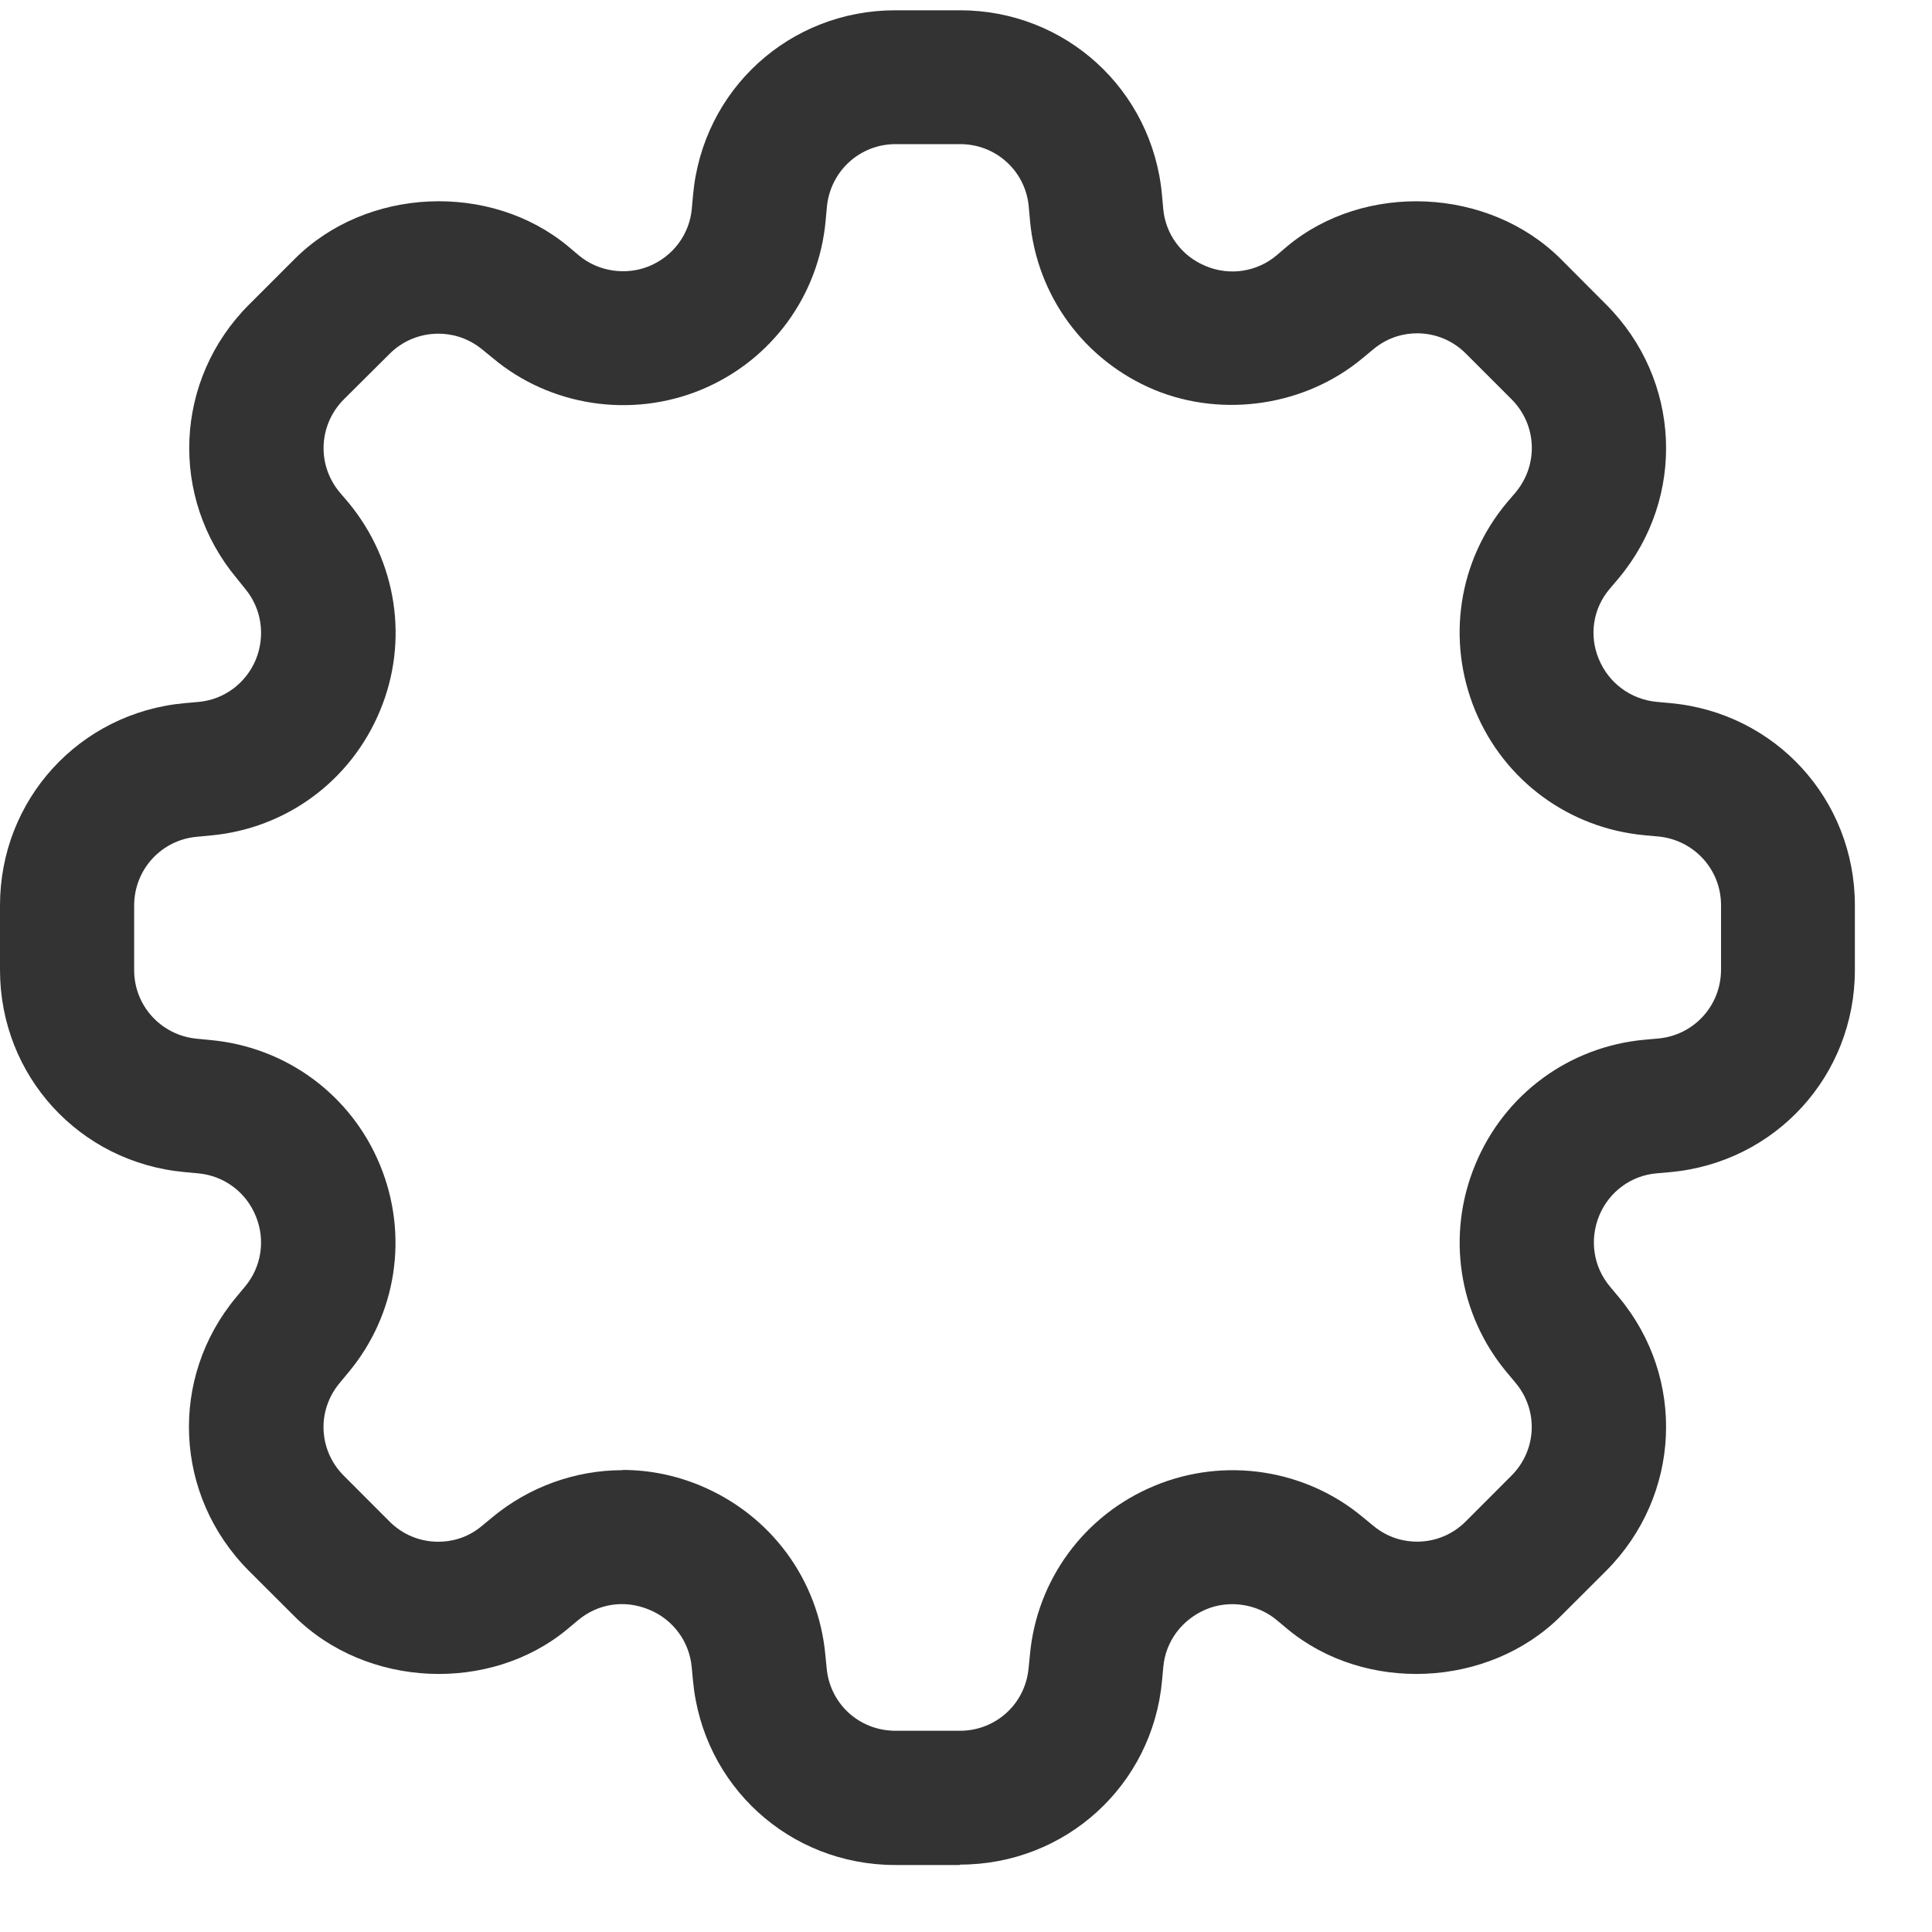 <svg width="25" height="25" viewBox="0 0 25 25" fill="none" xmlns="http://www.w3.org/2000/svg">
<path d="M12.419 24.133H11.584C10.215 24.133 9.092 23.106 8.967 21.746L8.951 21.576C8.922 21.244 8.712 20.959 8.405 20.831C8.074 20.692 7.732 20.756 7.482 20.964L7.348 21.076C6.344 21.915 4.742 21.843 3.809 20.914L3.219 20.325C2.252 19.353 2.183 17.833 3.057 16.785L3.17 16.649C3.385 16.392 3.436 16.044 3.311 15.739C3.184 15.424 2.897 15.213 2.564 15.183L2.391 15.167C1.026 15.043 0 13.918 0 12.551V11.716C0 10.348 1.027 9.224 2.387 9.099L2.568 9.083C2.897 9.054 3.181 8.844 3.31 8.536C3.437 8.224 3.385 7.873 3.171 7.617L3.063 7.483C2.187 6.432 2.255 4.911 3.221 3.943L3.813 3.351C4.743 2.421 6.344 2.351 7.353 3.189L7.487 3.302C7.739 3.515 8.098 3.568 8.401 3.444C8.713 3.314 8.923 3.029 8.952 2.7L8.968 2.523C9.092 1.158 10.218 0.133 11.585 0.133H12.42C13.788 0.133 14.911 1.16 15.036 2.521L15.052 2.701C15.081 3.031 15.291 3.314 15.598 3.441C15.919 3.577 16.269 3.513 16.517 3.306L16.655 3.188C17.658 2.352 19.262 2.422 20.195 3.35L20.785 3.942C21.752 4.911 21.821 6.432 20.947 7.481L20.831 7.618C20.613 7.872 20.56 8.222 20.689 8.529C20.818 8.842 21.105 9.05 21.436 9.082L21.612 9.098C22.976 9.222 24.002 10.348 24.002 11.715V12.551C24.002 13.919 22.975 15.042 21.615 15.167L21.436 15.183C21.107 15.211 20.823 15.42 20.695 15.727C20.565 16.041 20.618 16.391 20.831 16.646L20.947 16.785C21.821 17.832 21.752 19.353 20.785 20.325L20.195 20.914C19.261 21.844 17.662 21.914 16.655 21.076L16.522 20.965C16.271 20.754 15.909 20.699 15.609 20.824C15.293 20.956 15.082 21.241 15.053 21.571L15.037 21.745C14.914 23.102 13.788 24.128 12.421 24.128L12.419 24.133ZM8.055 19.021C8.402 19.021 8.741 19.09 9.061 19.223C9.975 19.603 10.592 20.442 10.68 21.416L10.697 21.586C10.739 22.049 11.121 22.396 11.587 22.396H12.422C12.885 22.396 13.267 22.049 13.31 21.586L13.327 21.415C13.415 20.441 14.032 19.603 14.937 19.227C15.854 18.845 16.898 19.016 17.635 19.632L17.766 19.74C17.972 19.912 18.189 19.949 18.336 19.949C18.574 19.949 18.799 19.856 18.968 19.686L19.557 19.096C19.886 18.768 19.91 18.252 19.613 17.896L19.497 17.757C18.87 17.005 18.714 15.976 19.09 15.07C19.467 14.156 20.307 13.543 21.281 13.454L21.46 13.438C21.919 13.395 22.27 13.014 22.27 12.547V11.712C22.27 11.25 21.919 10.868 21.458 10.824L21.282 10.808C20.303 10.718 19.466 10.102 19.09 9.197C18.713 8.285 18.87 7.256 19.498 6.505L19.614 6.369C19.911 6.01 19.887 5.494 19.559 5.166L18.969 4.576C18.8 4.406 18.575 4.313 18.337 4.313C18.19 4.313 17.973 4.35 17.768 4.522L17.629 4.637C16.896 5.248 15.836 5.412 14.944 5.047C14.032 4.668 13.417 3.83 13.328 2.854L13.312 2.674C13.271 2.215 12.889 1.865 12.425 1.865H11.588C11.126 1.865 10.744 2.215 10.7 2.677L10.684 2.853C10.596 3.828 9.981 4.666 9.076 5.042C8.166 5.419 7.118 5.254 6.381 4.637L6.245 4.526C6.036 4.353 5.819 4.318 5.672 4.318C5.434 4.318 5.209 4.411 5.041 4.579L4.448 5.169C4.122 5.498 4.098 6.014 4.395 6.37L4.511 6.506C5.135 7.262 5.294 8.292 4.918 9.195C4.54 10.107 3.701 10.722 2.726 10.811L2.546 10.828C2.087 10.87 1.736 11.252 1.736 11.718V12.553C1.736 13.016 2.087 13.398 2.548 13.441L2.722 13.458C3.702 13.548 4.541 14.165 4.916 15.072C5.292 15.981 5.135 17.01 4.507 17.761L4.396 17.895C4.096 18.253 4.121 18.769 4.45 19.097L5.039 19.687C5.208 19.857 5.433 19.95 5.671 19.95C5.818 19.95 6.035 19.915 6.24 19.742L6.374 19.631C6.844 19.242 7.442 19.024 8.055 19.024V19.021Z" fill="#333333"/>
</svg>
